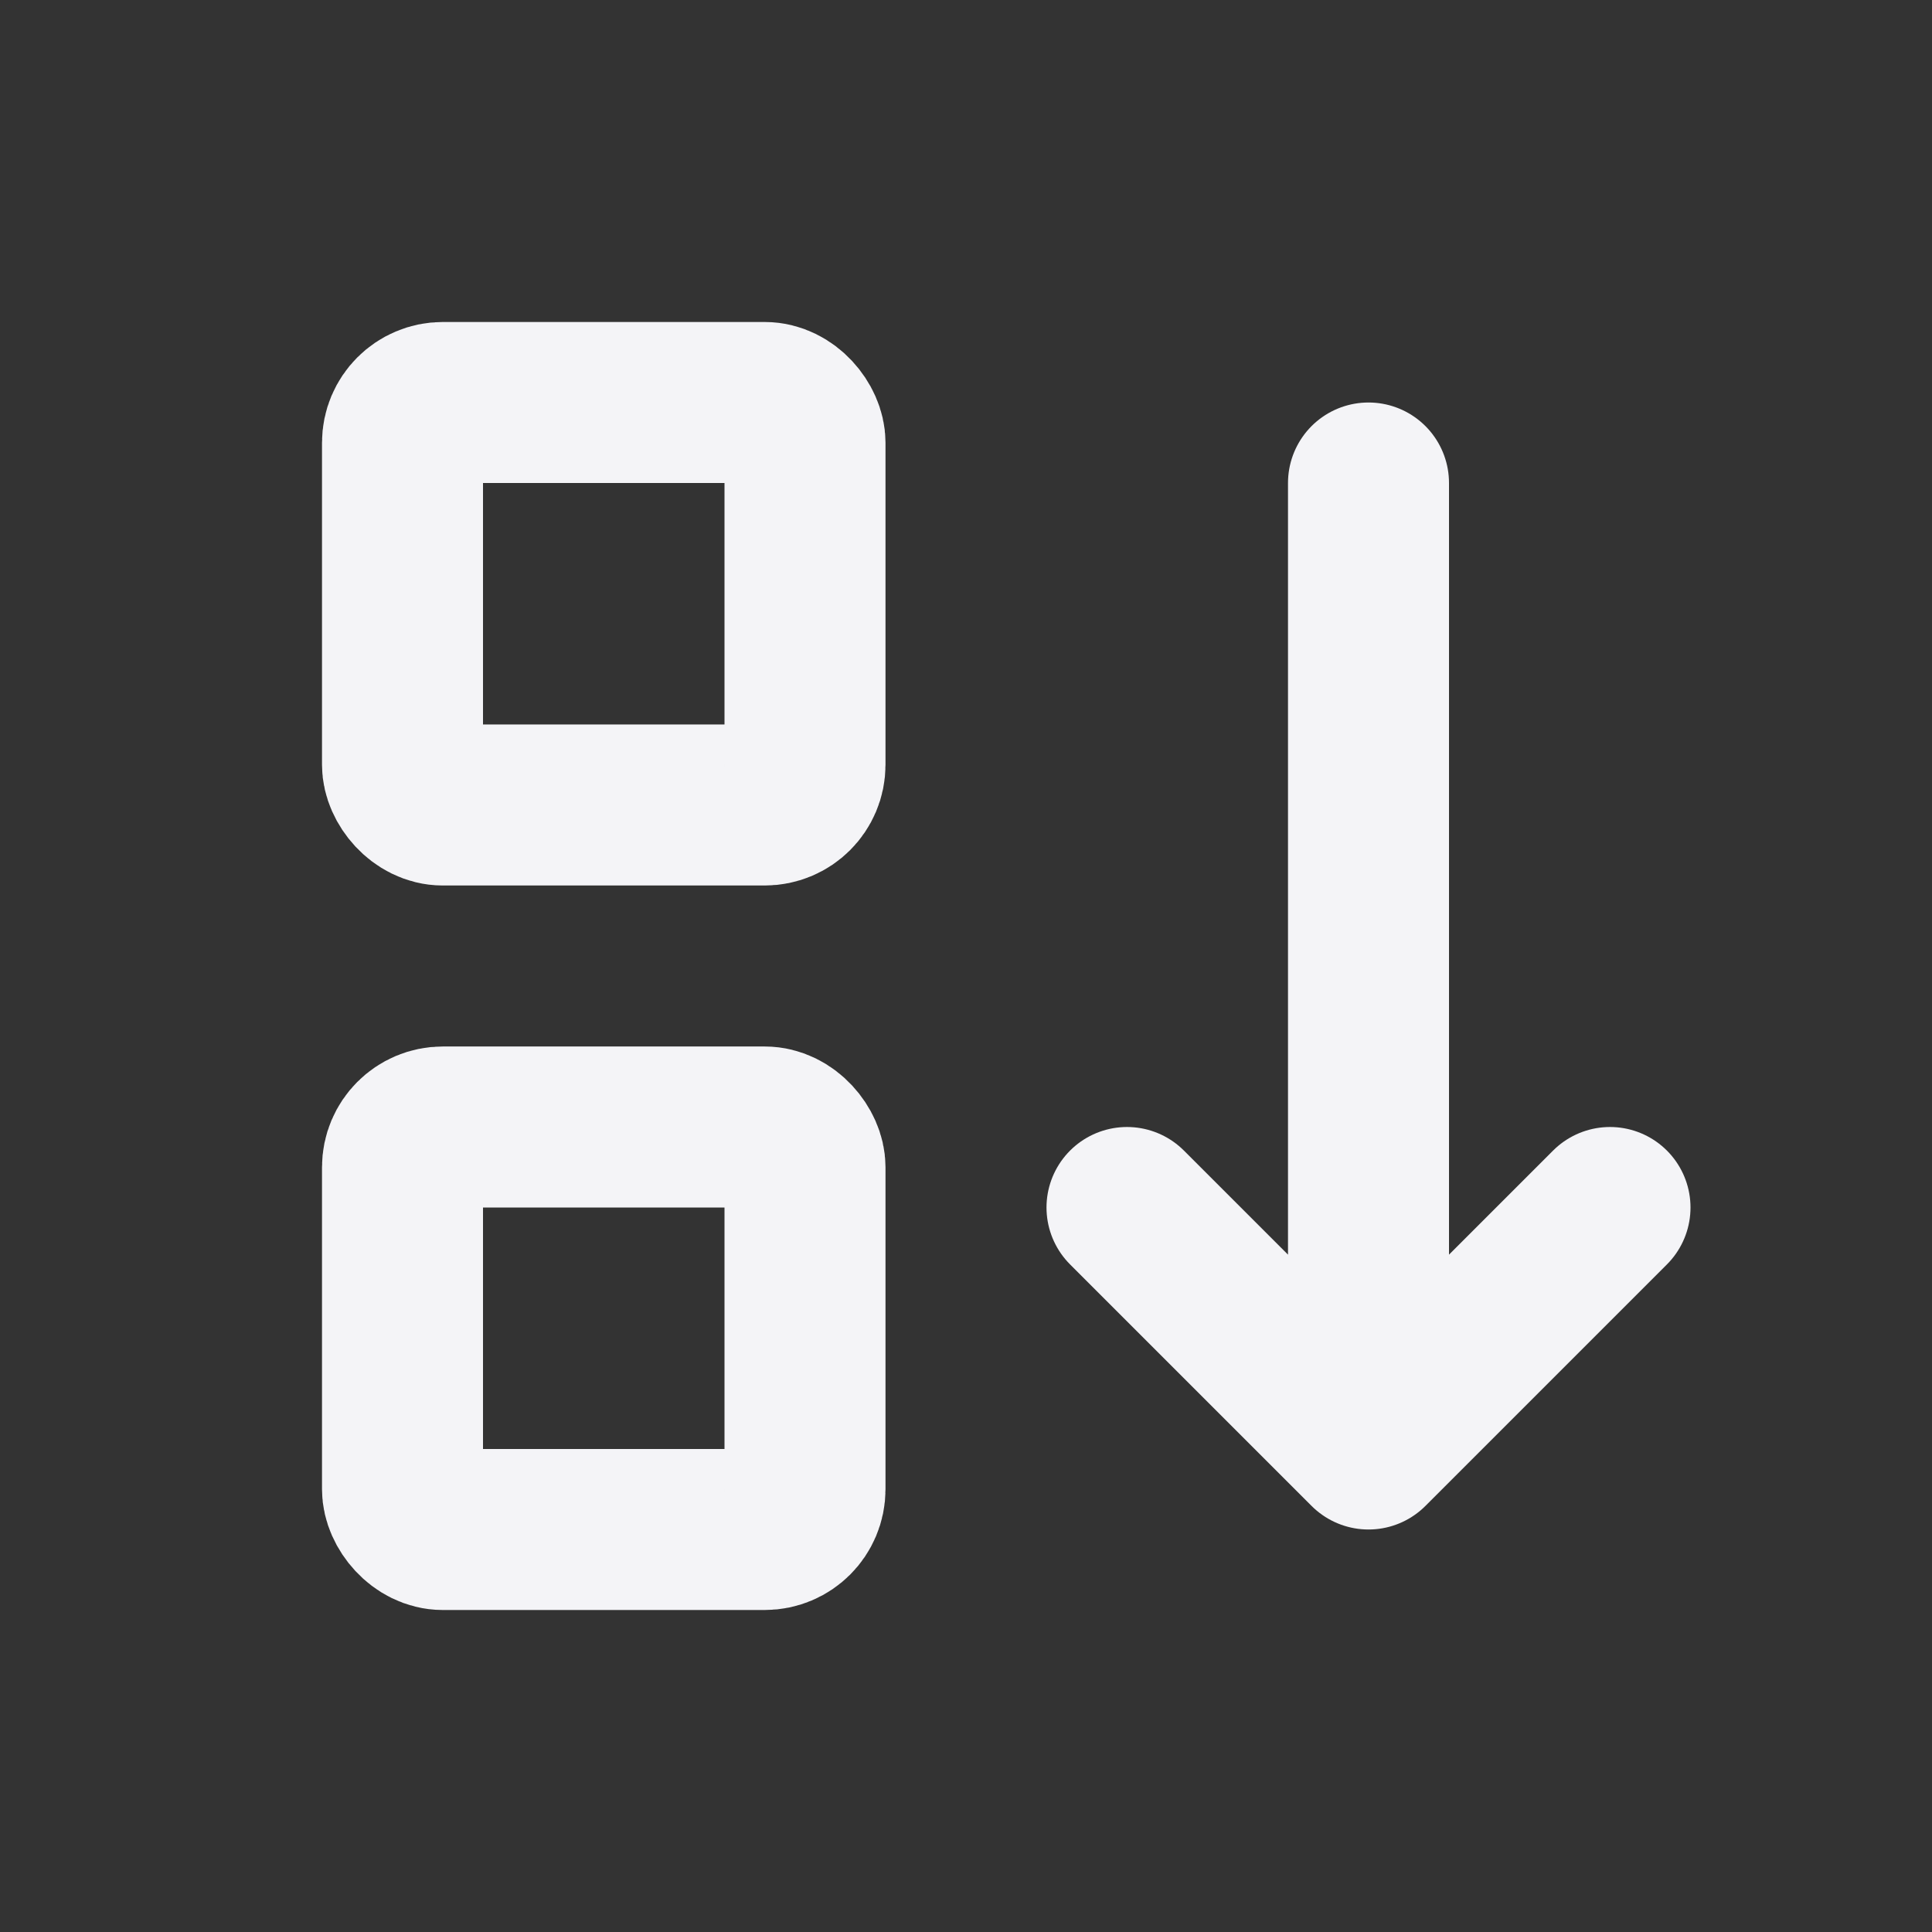<svg fill="none" height="24" stroke="#f4f4f7" stroke-linecap="round" stroke-linejoin="round" stroke-width="2" width="24" xmlns="http://www.w3.org/2000/svg">
    <rect width="100%" height="100%" fill="#333333" stroke="none"/>
    <path d="M0 0h24v24H0z" stroke="none"/>
    <rect height="5" rx=".5" width="5" x="5" y="5"/>
    <rect height="5" rx=".5" width="5" x="5" y="14"/>
    <path d="m14 15 3 3 3-3m-3 3V6"/>
</svg>
